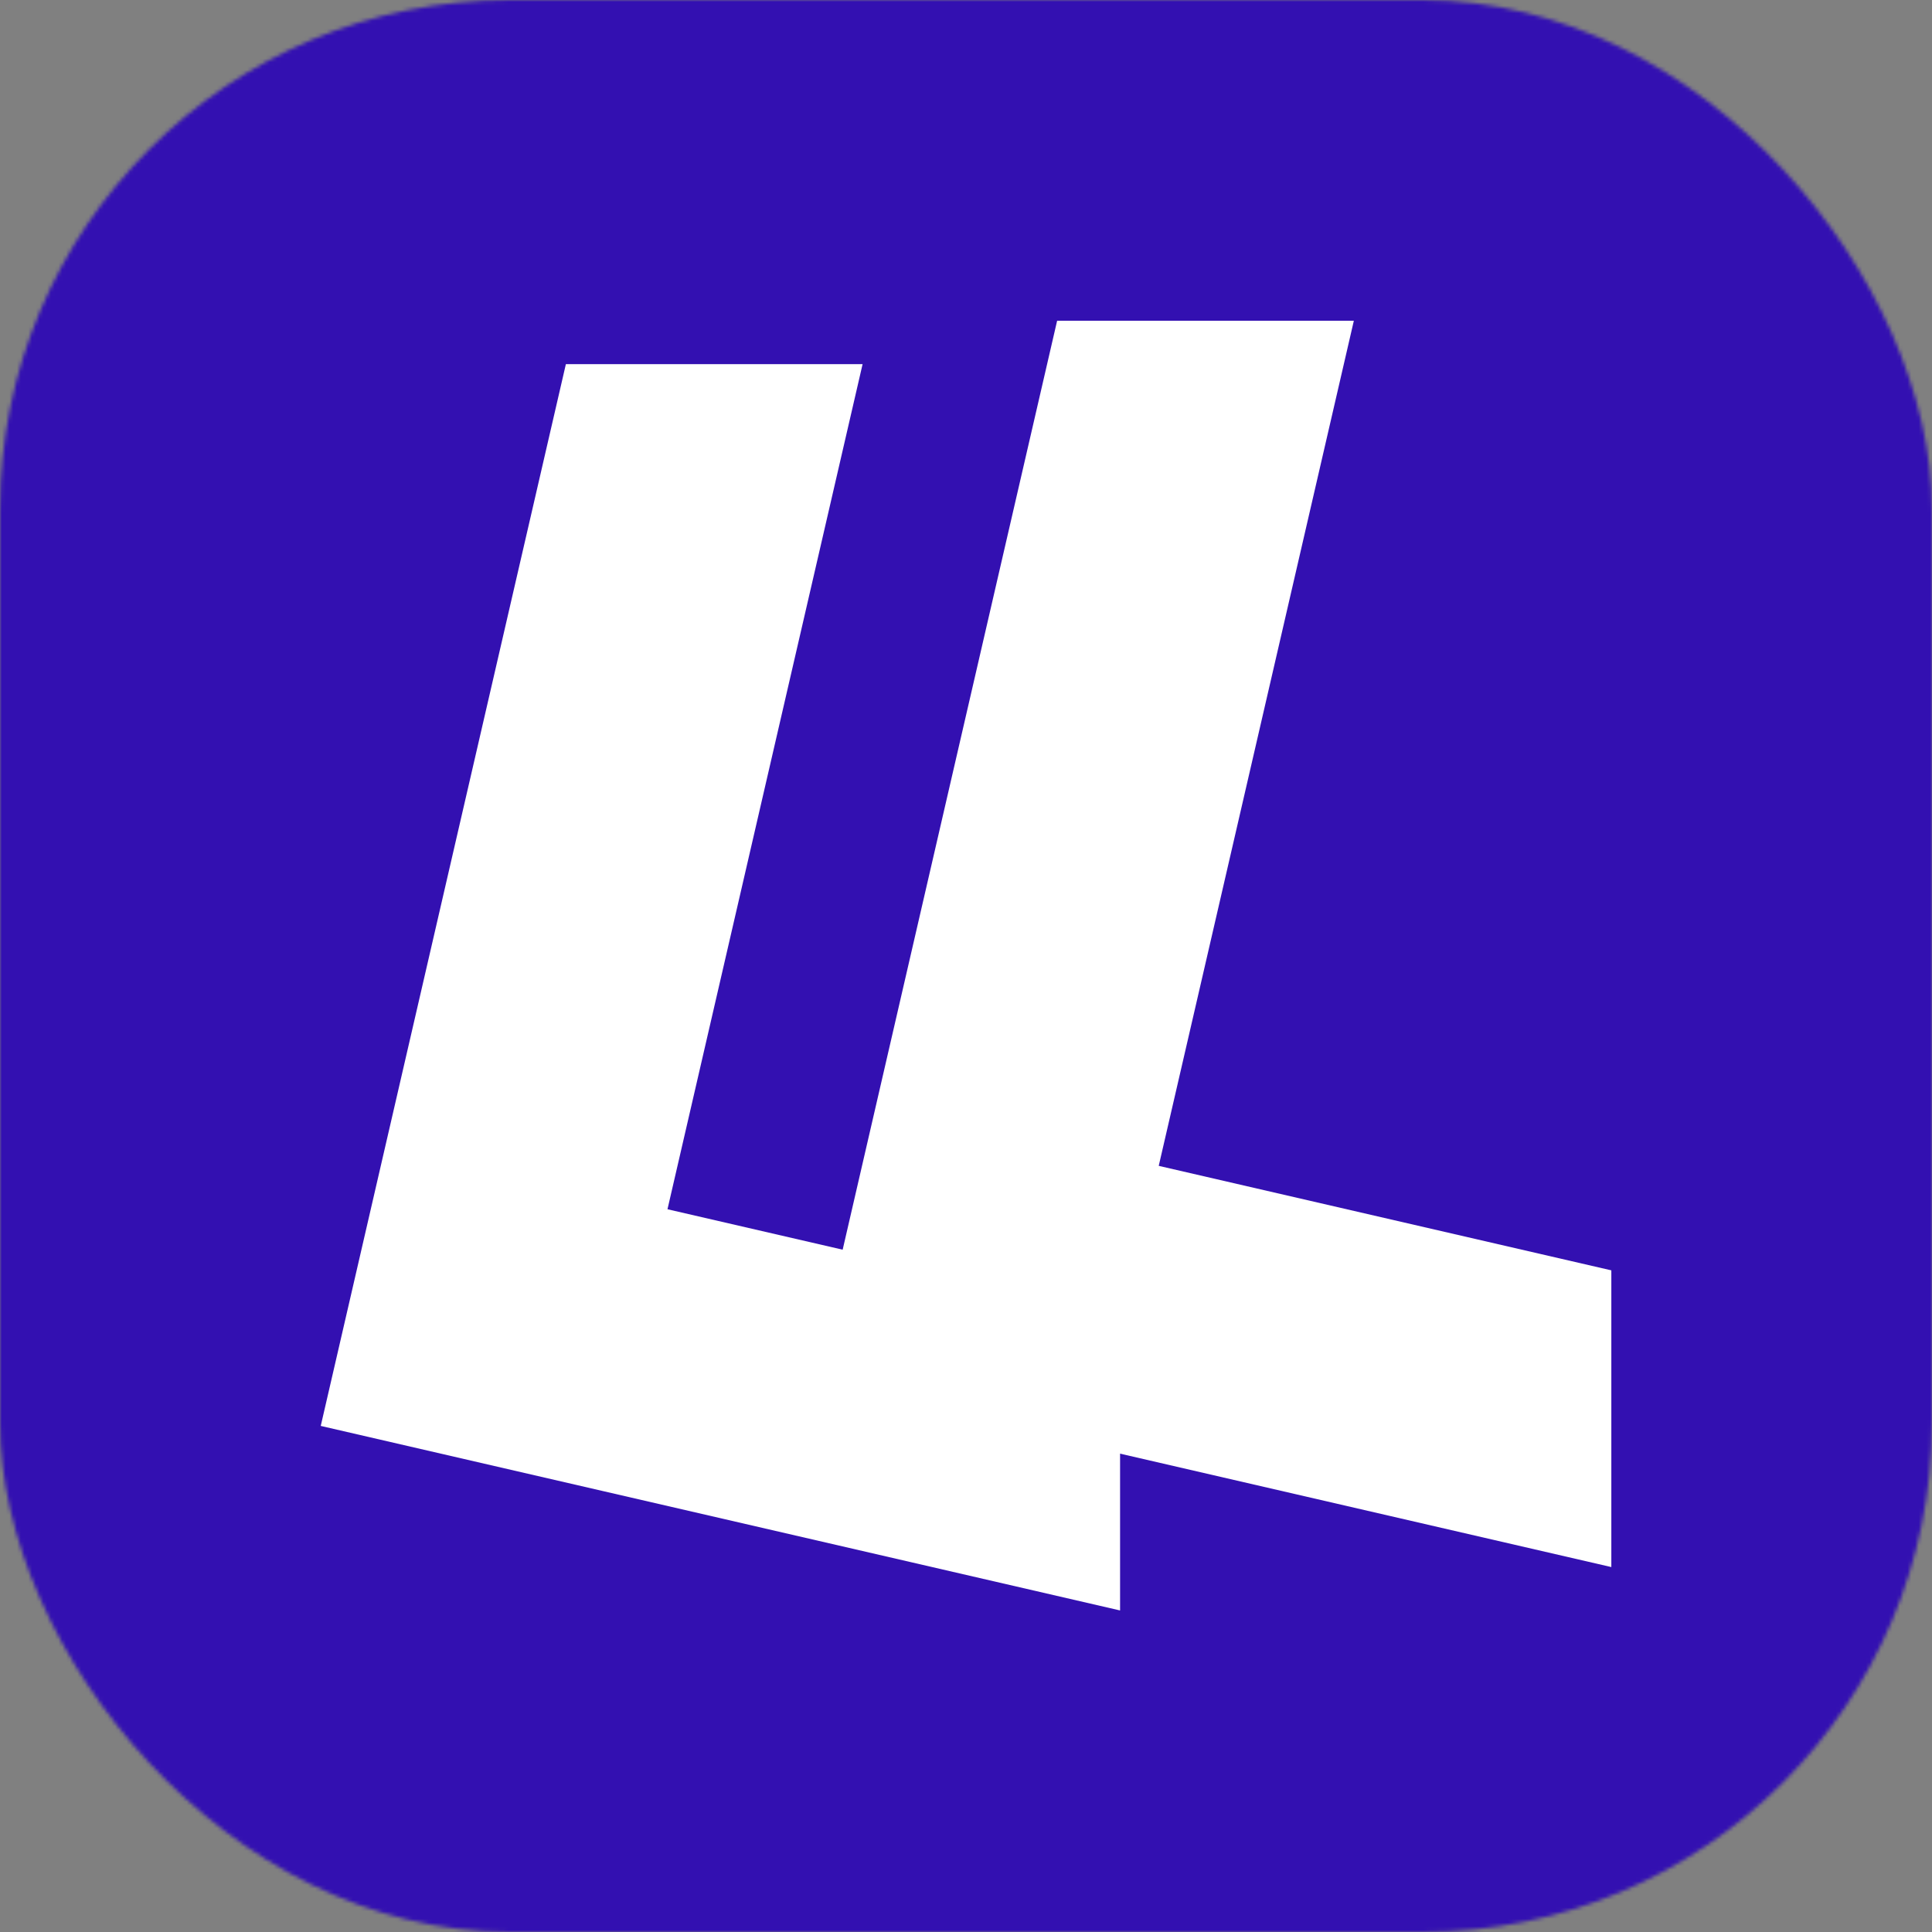 <svg width="512" height="512" viewBox="0 0 512 512" fill="none" xmlns="http://www.w3.org/2000/svg">
<rect x="0" y="0" width="512" height="512" fill="#808080" stroke="none"/>
<mask id="mask0" mask-type="alpha" maskUnits="userSpaceOnUse" x="0" y="0" width="512" height="512">
<rect width="512" height="512" rx="135" fill="#FF0000"/>
</mask>
<g mask="url(#mask0)">
<rect width="512" height="512" fill="#3310B1"/>
<path d="M427.02 336.655L307.076 308.963L358.783 85H280.149L232.422 291.729L215.187 366.383L289.842 383.619L427.02 415.288V336.655Z" fill="white"/>
<path d="M296.832 348.155L176.89 320.463L228.597 96.5H149.963L102.236 303.228L85 377.883L159.656 395.119L296.832 426.787V348.155Z" fill="white"/>
</g>
</svg>
